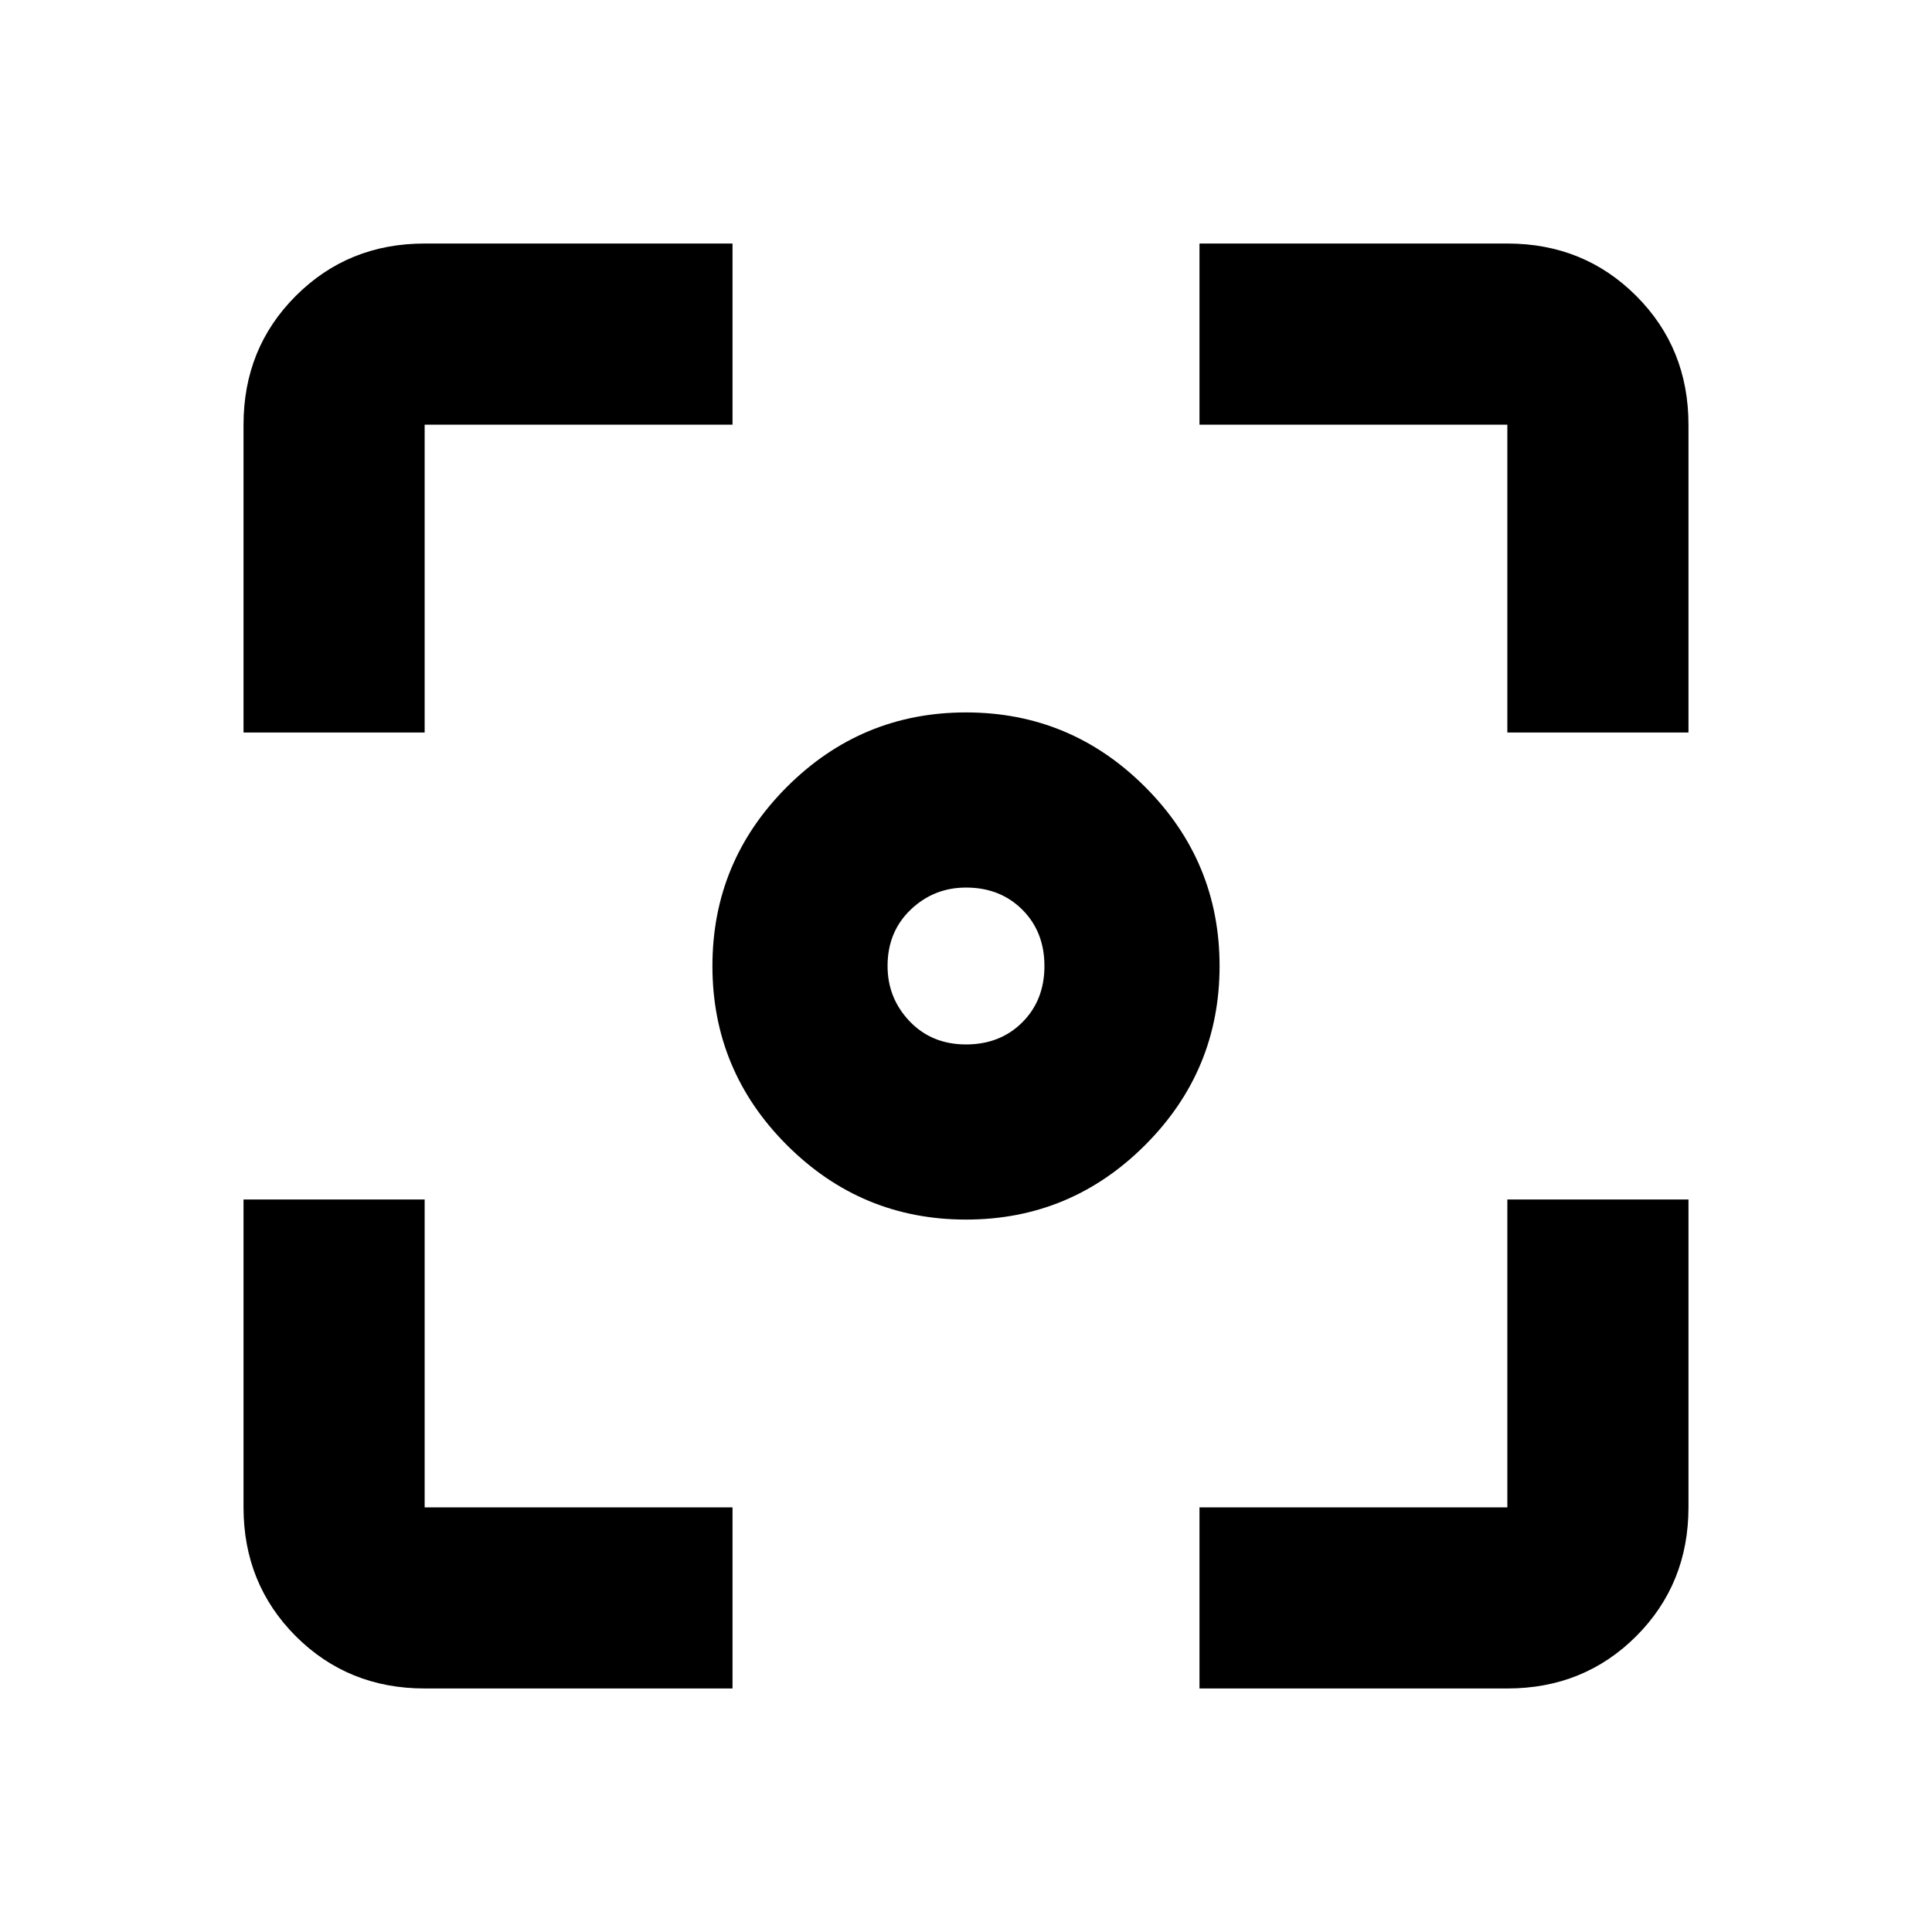 <svg xmlns="http://www.w3.org/2000/svg" height="20" width="20"><path d="M10 12.625q-1.083 0-1.854-.771-.771-.771-.771-1.854 0-1.083.771-1.854.771-.771 1.854-.771 1.083 0 1.854.771.771.771.771 1.854 0 1.083-.771 1.854-.771.771-1.854.771ZM2.521 7.583V4.396q0-.792.541-1.333.542-.542 1.334-.542h3.187v1.875H4.396v3.187Zm5.062 9.896H4.396q-.792 0-1.334-.541-.541-.542-.541-1.334v-3.187h1.875v3.187h3.187Zm4.834 0v-1.875h3.187v-3.187h1.875v3.187q0 .792-.541 1.334-.542.541-1.334.541Zm3.187-9.896V4.396h-3.187V2.521h3.187q.792 0 1.334.542.541.541.541 1.333v3.187ZM10 10.812q.354 0 .583-.229.229-.229.229-.583t-.229-.583q-.229-.229-.583-.229-.333 0-.573.229-.239.229-.239.583 0 .333.229.573.229.239.583.239Z"/></svg>
